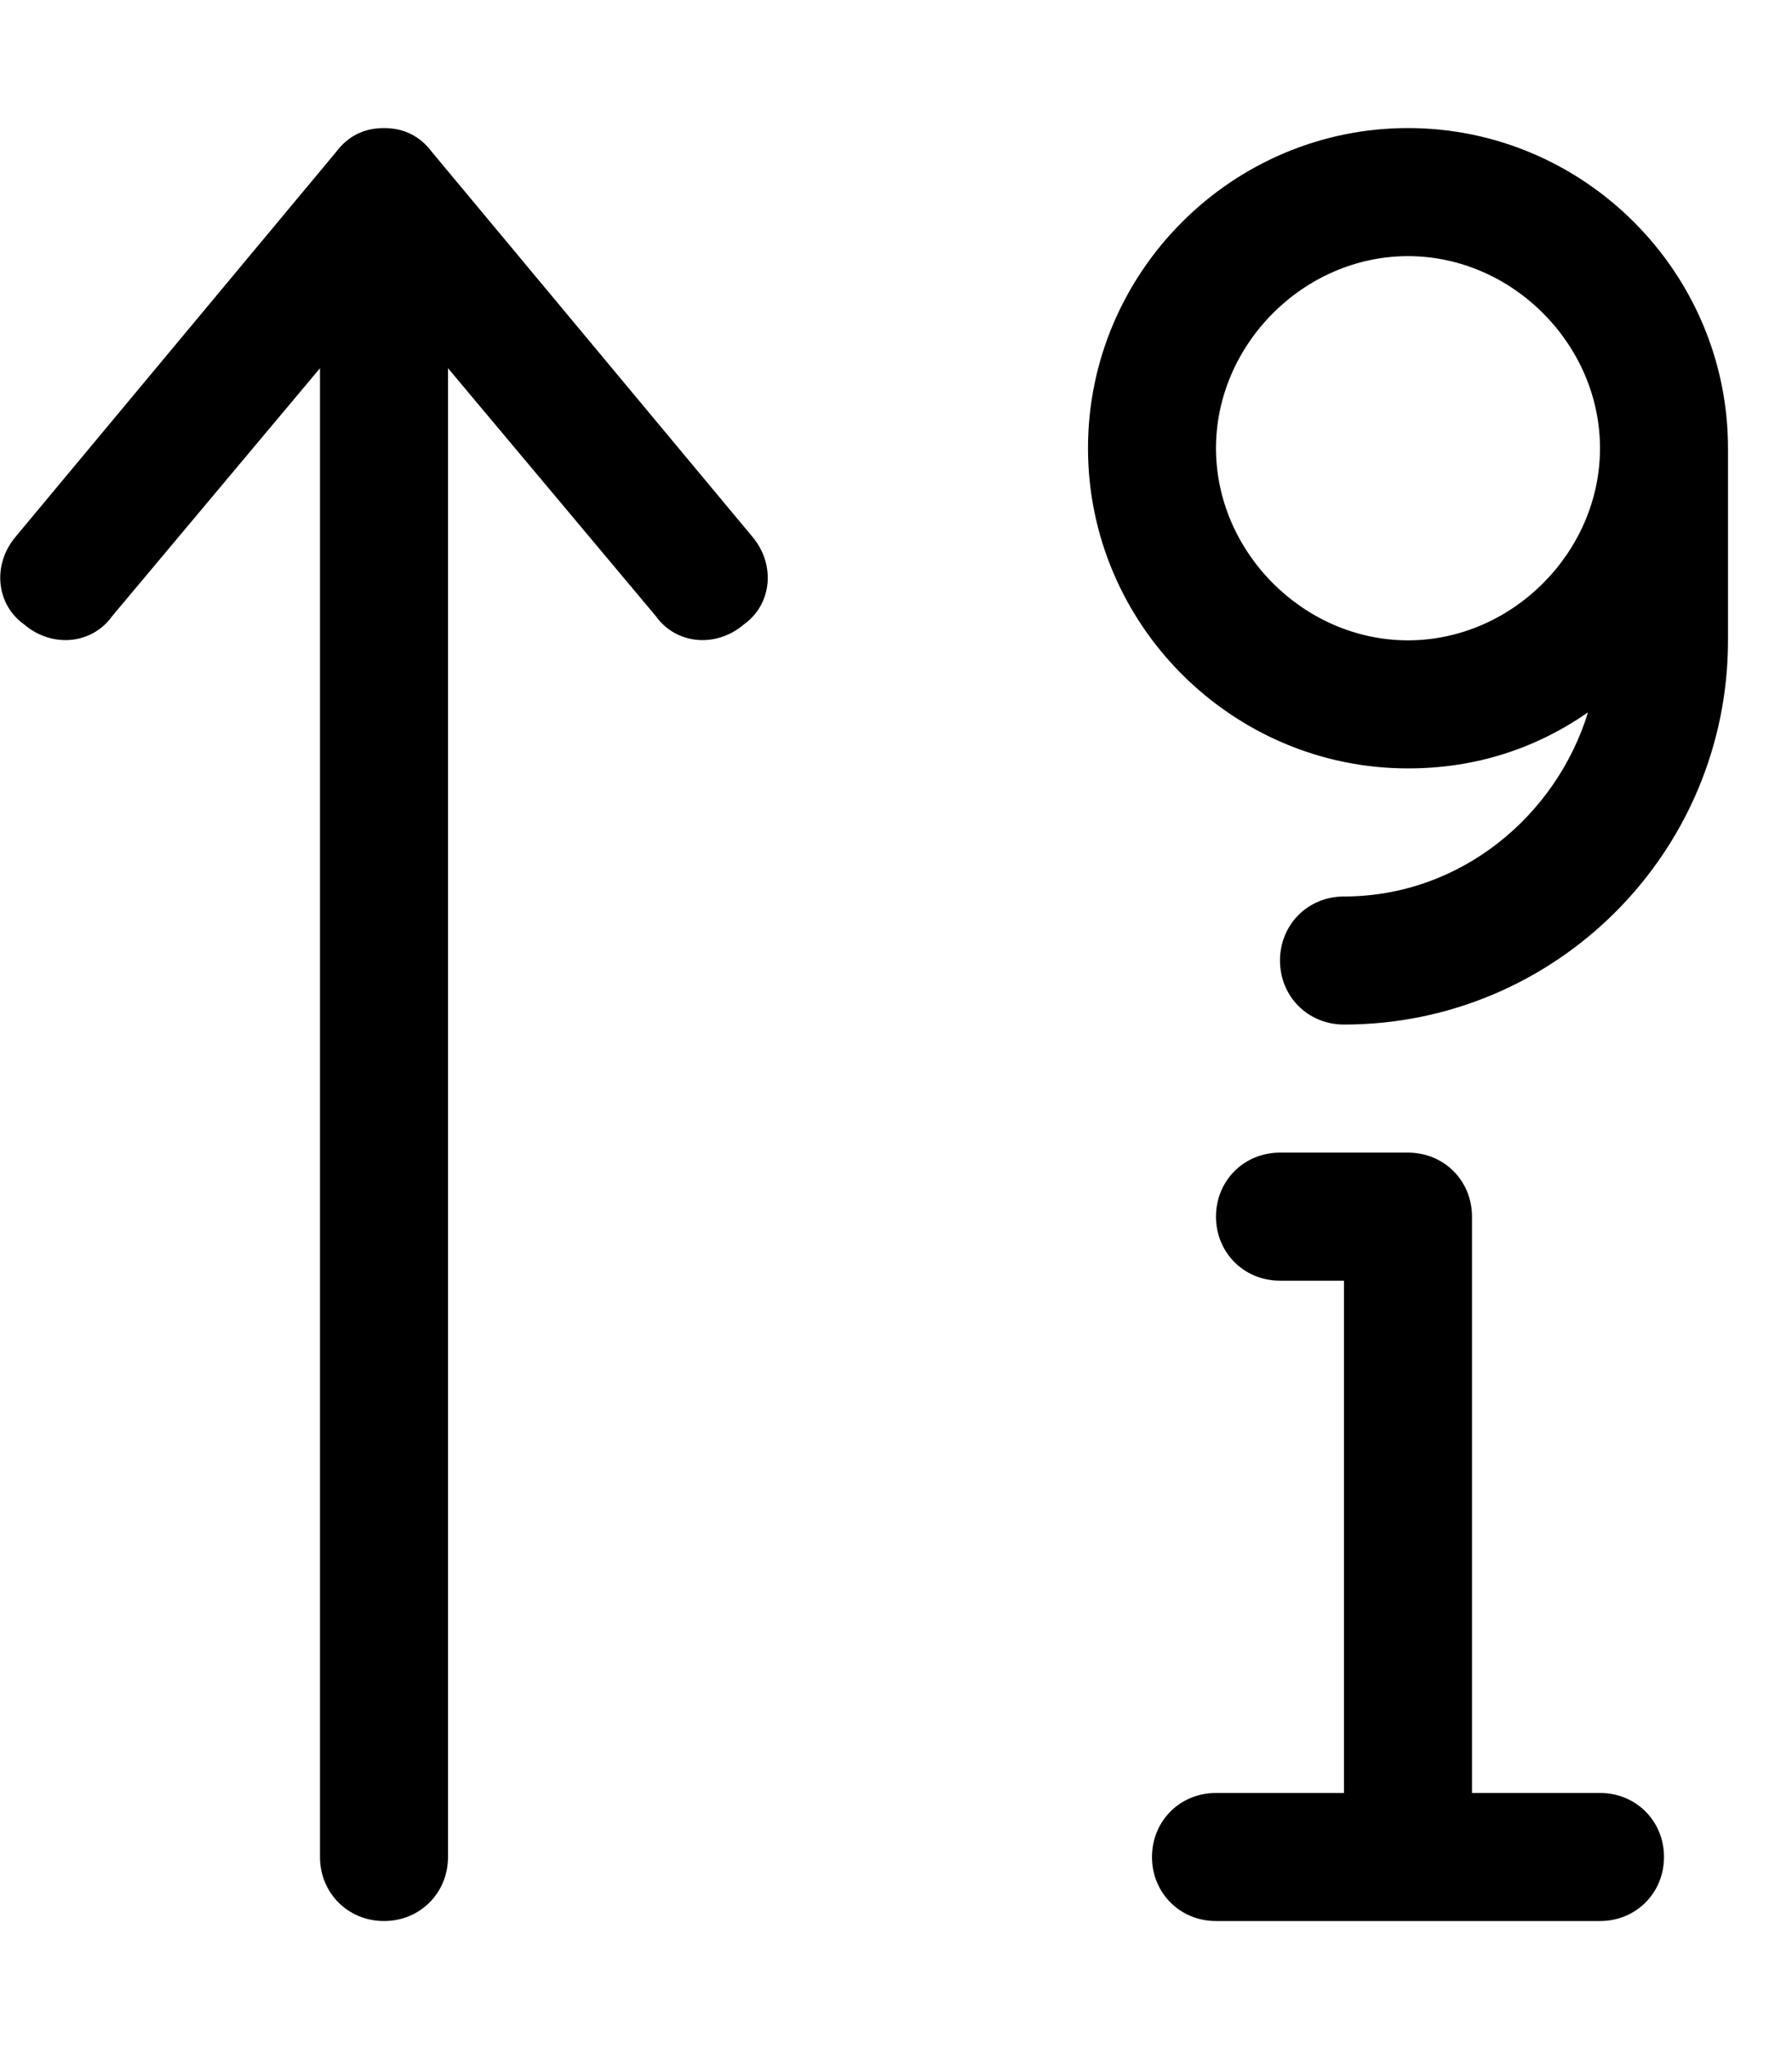 <svg xmlns="http://www.w3.org/2000/svg" viewBox="0 0 448 512"><!-- Font Awesome Pro 6.0.0-alpha1 by @fontawesome - https://fontawesome.com License - https://fontawesome.com/license (Commercial License) --><path d="M108 38C105 34 101 32 96 32S87 34 84 38L4 134C-2 141 -1 151 6 156C13 162 23 161 28 154L80 92V464C80 473 87 480 96 480S112 473 112 464V92L164 154C169 161 179 162 186 156C193 151 194 141 188 134L108 38ZM352 32C308 32 272 68 272 112S308 192 352 192C369 192 384 187 397 178C389 204 365 224 336 224C327 224 320 231 320 240S327 256 336 256C389 256 432 213 432 160V112C432 68 396 32 352 32ZM352 160C326 160 304 138 304 112S326 64 352 64S400 86 400 112S378 160 352 160ZM400 448H368V304C368 295 361 288 352 288H320C311 288 304 295 304 304S311 320 320 320H336V448H304C295 448 288 455 288 464S295 480 304 480H400C409 480 416 473 416 464S409 448 400 448Z"/></svg>